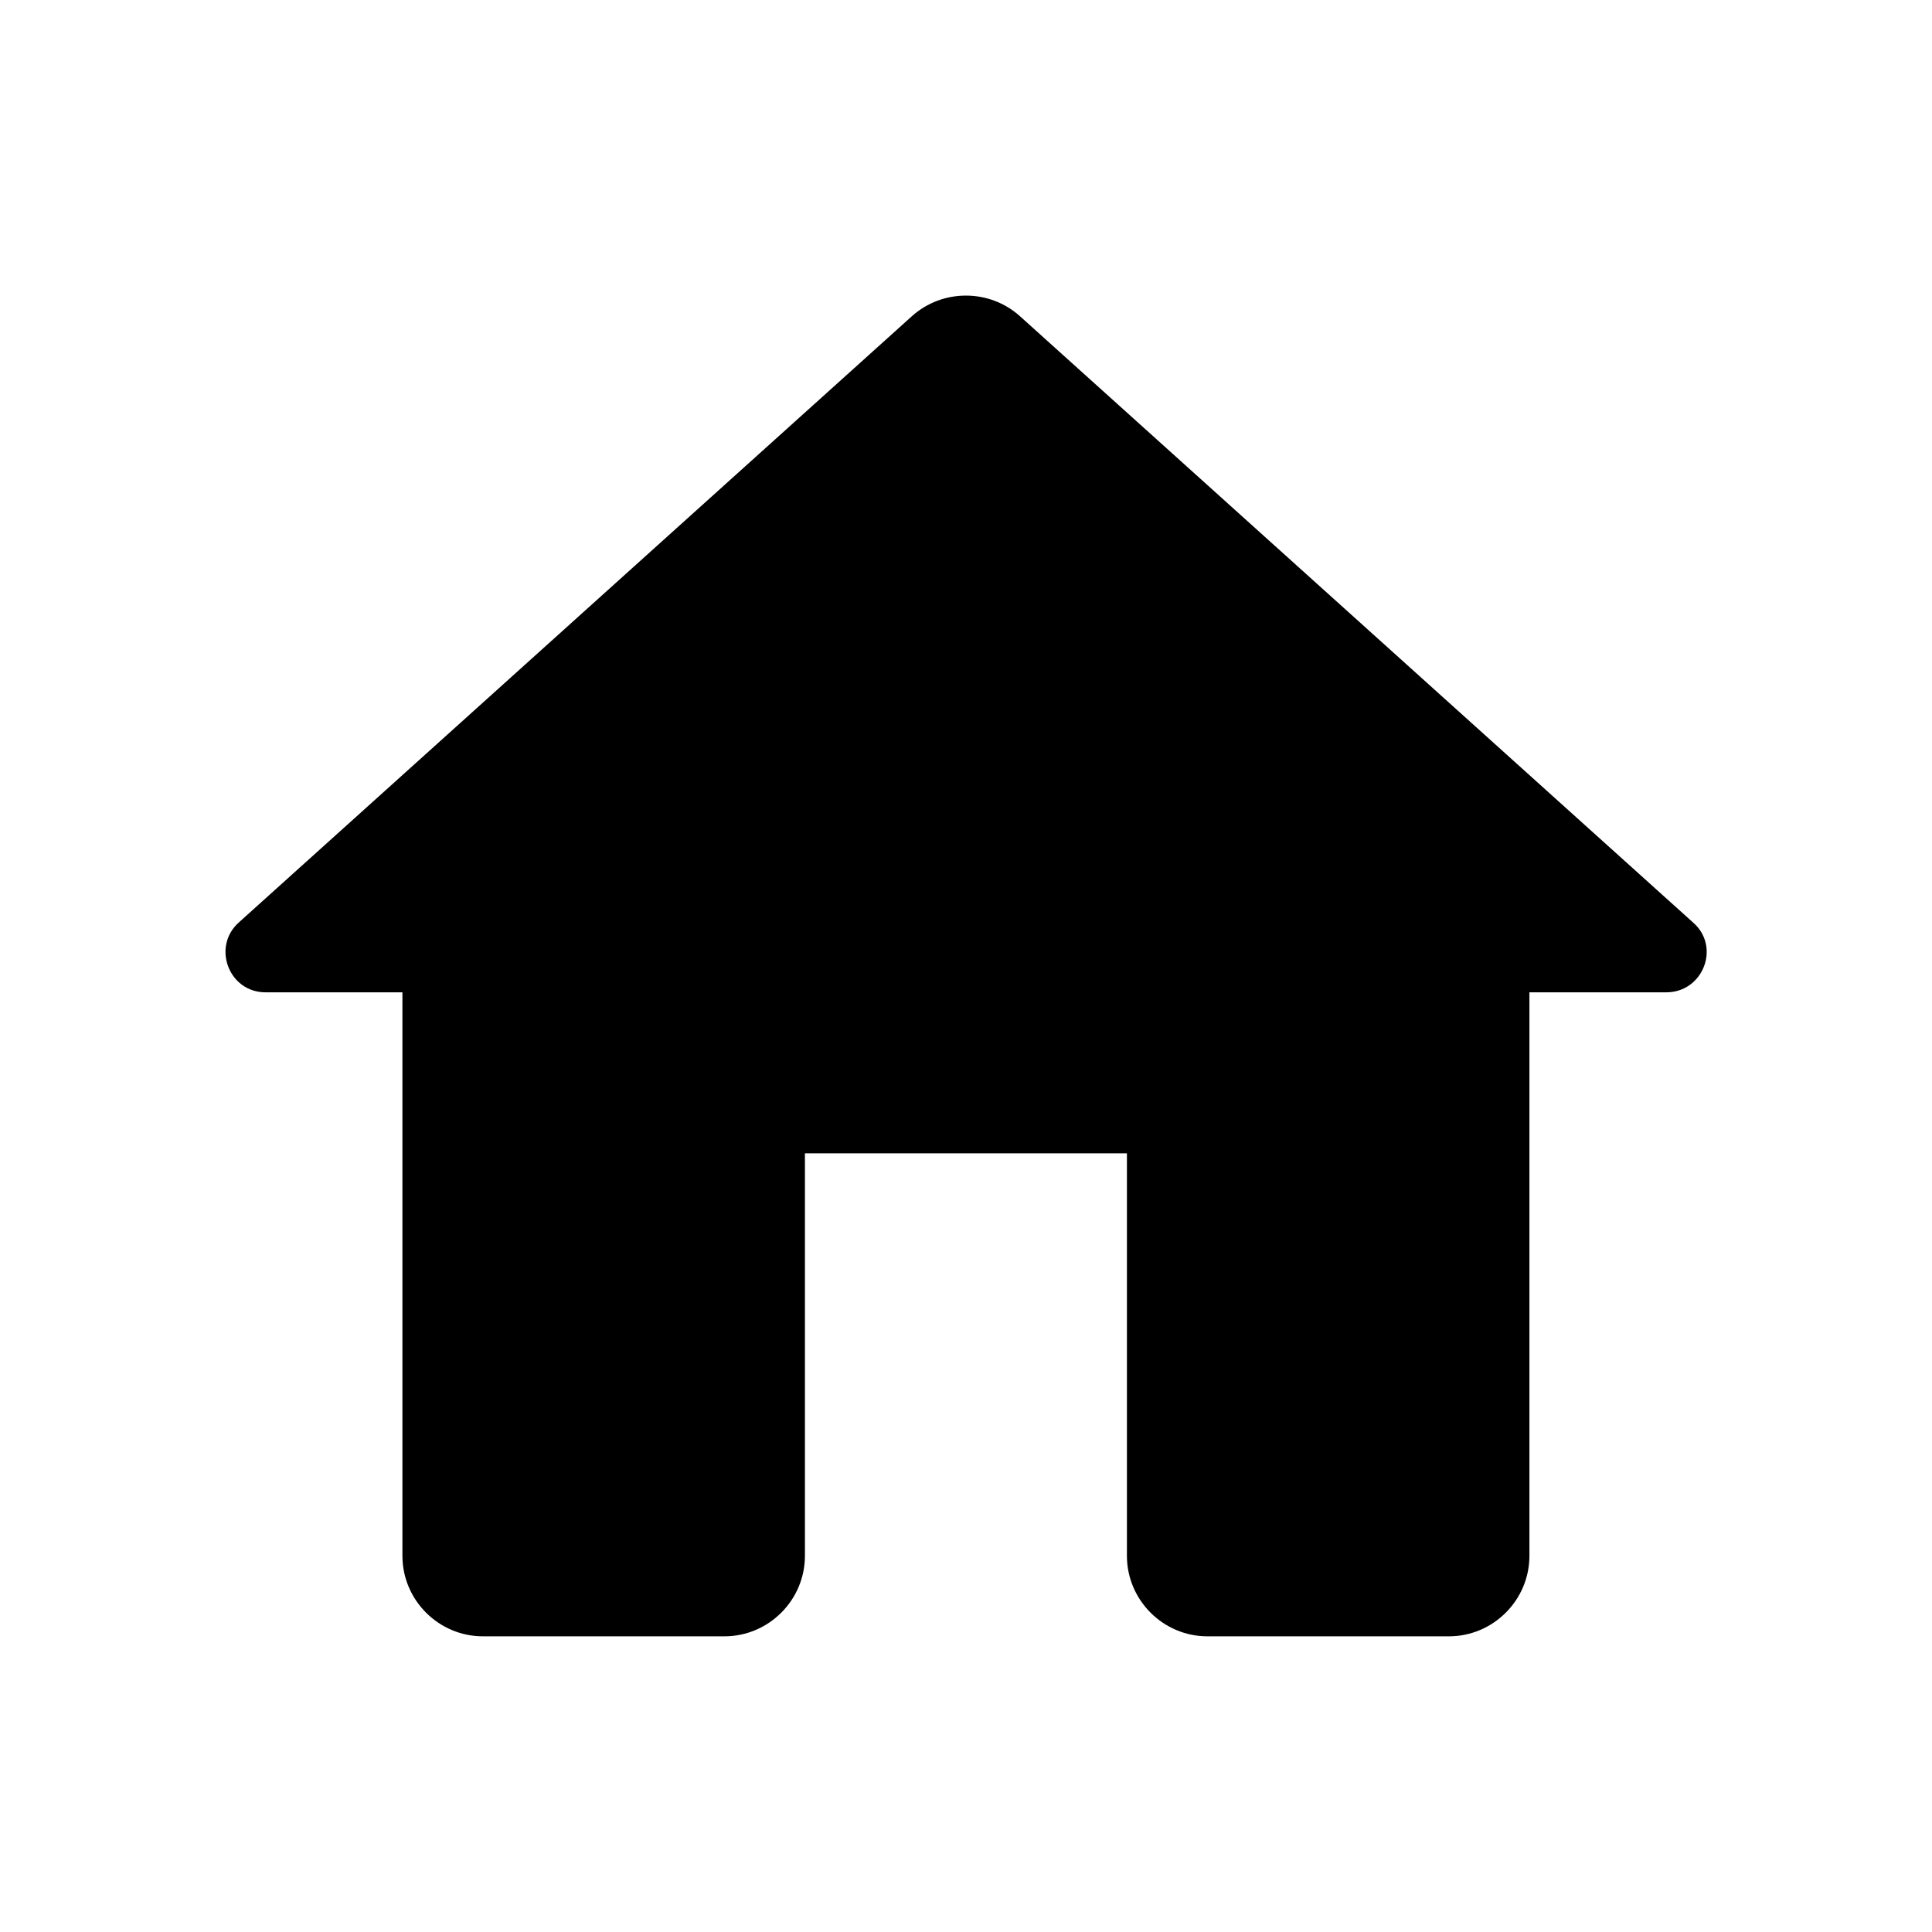 <svg width="24" height="24" viewBox="0 0 24 24" fill="none" xmlns="http://www.w3.org/2000/svg">
    <path
        d="M9.999 19.327V14.327H13.999V19.327C13.999 19.877 14.449 20.327 14.999 20.327H17.999C18.549 20.327 18.999 19.877 18.999 19.327V12.327H20.699C21.159 12.327 21.379 11.757 21.029 11.457L12.669 3.927C12.289 3.587 11.709 3.587 11.329 3.927L2.969 11.457C2.629 11.757 2.839 12.327 3.299 12.327H4.999V19.327C4.999 19.877 5.449 20.327 5.999 20.327H8.999C9.549 20.327 9.999 19.877 9.999 19.327Z"
        fill="black" />
</svg>
